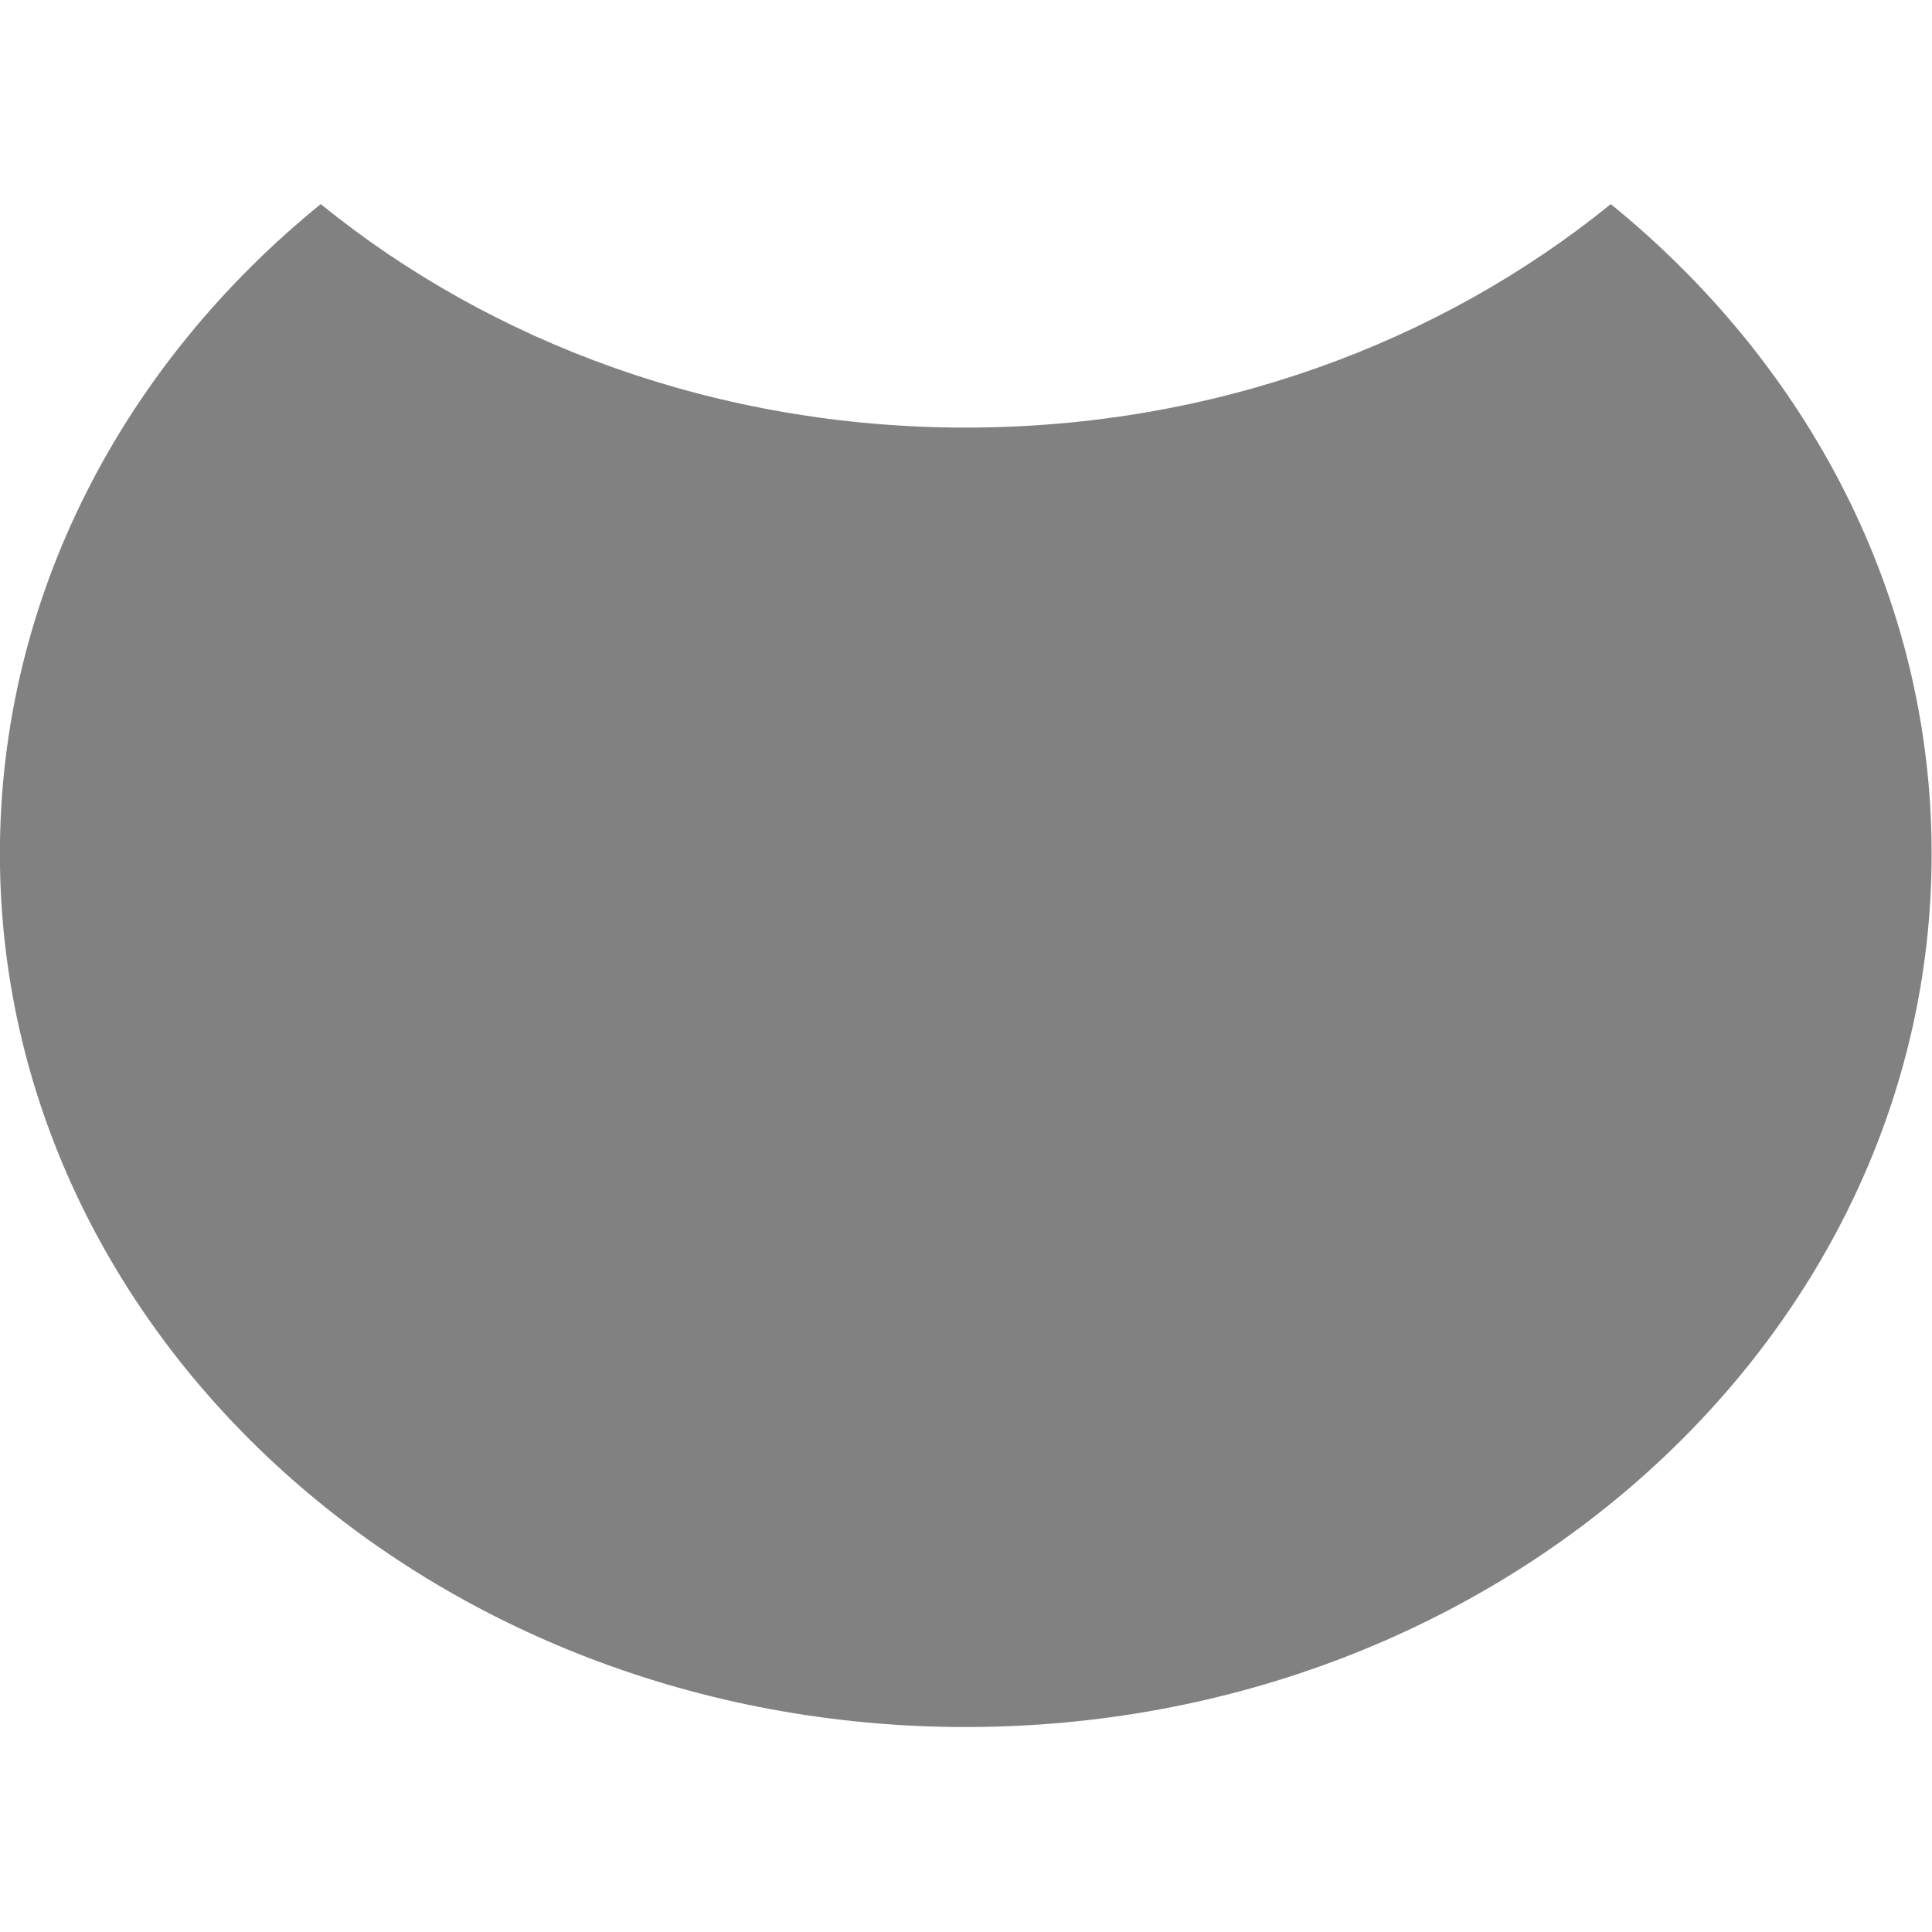 <?xml version="1.0" encoding="UTF-8" standalone="no"?>
<!DOCTYPE svg PUBLIC "-//W3C//DTD SVG 1.1//EN" "http://www.w3.org/Graphics/SVG/1.1/DTD/svg11.dtd">
<svg width="100%" height="100%" viewBox="0 0 1500 1500" version="1.1" xmlns="http://www.w3.org/2000/svg" xmlns:xlink="http://www.w3.org/1999/xlink" xml:space="preserve" xmlns:serif="http://www.serif.com/" style="fill-rule:evenodd;clip-rule:evenodd;stroke-linejoin:round;stroke-miterlimit:2;">
    <g transform="matrix(1.574,0,0,1.423,-547.32,-574.124)">
        <path d="M1142.27,514.825C1239.4,602.07 1300.53,728.611 1300.53,869.318C1300.53,1132.26 1087.05,1345.74 824.101,1345.74C561.155,1345.74 347.676,1132.26 347.676,869.318C347.676,728.611 408.805,602.07 505.932,514.825C590.312,590.62 701.861,636.756 824.101,636.756C946.341,636.756 1057.89,590.62 1142.27,514.825Z" style="fill:rgb(129,129,129);"/>
    </g>
</svg>
